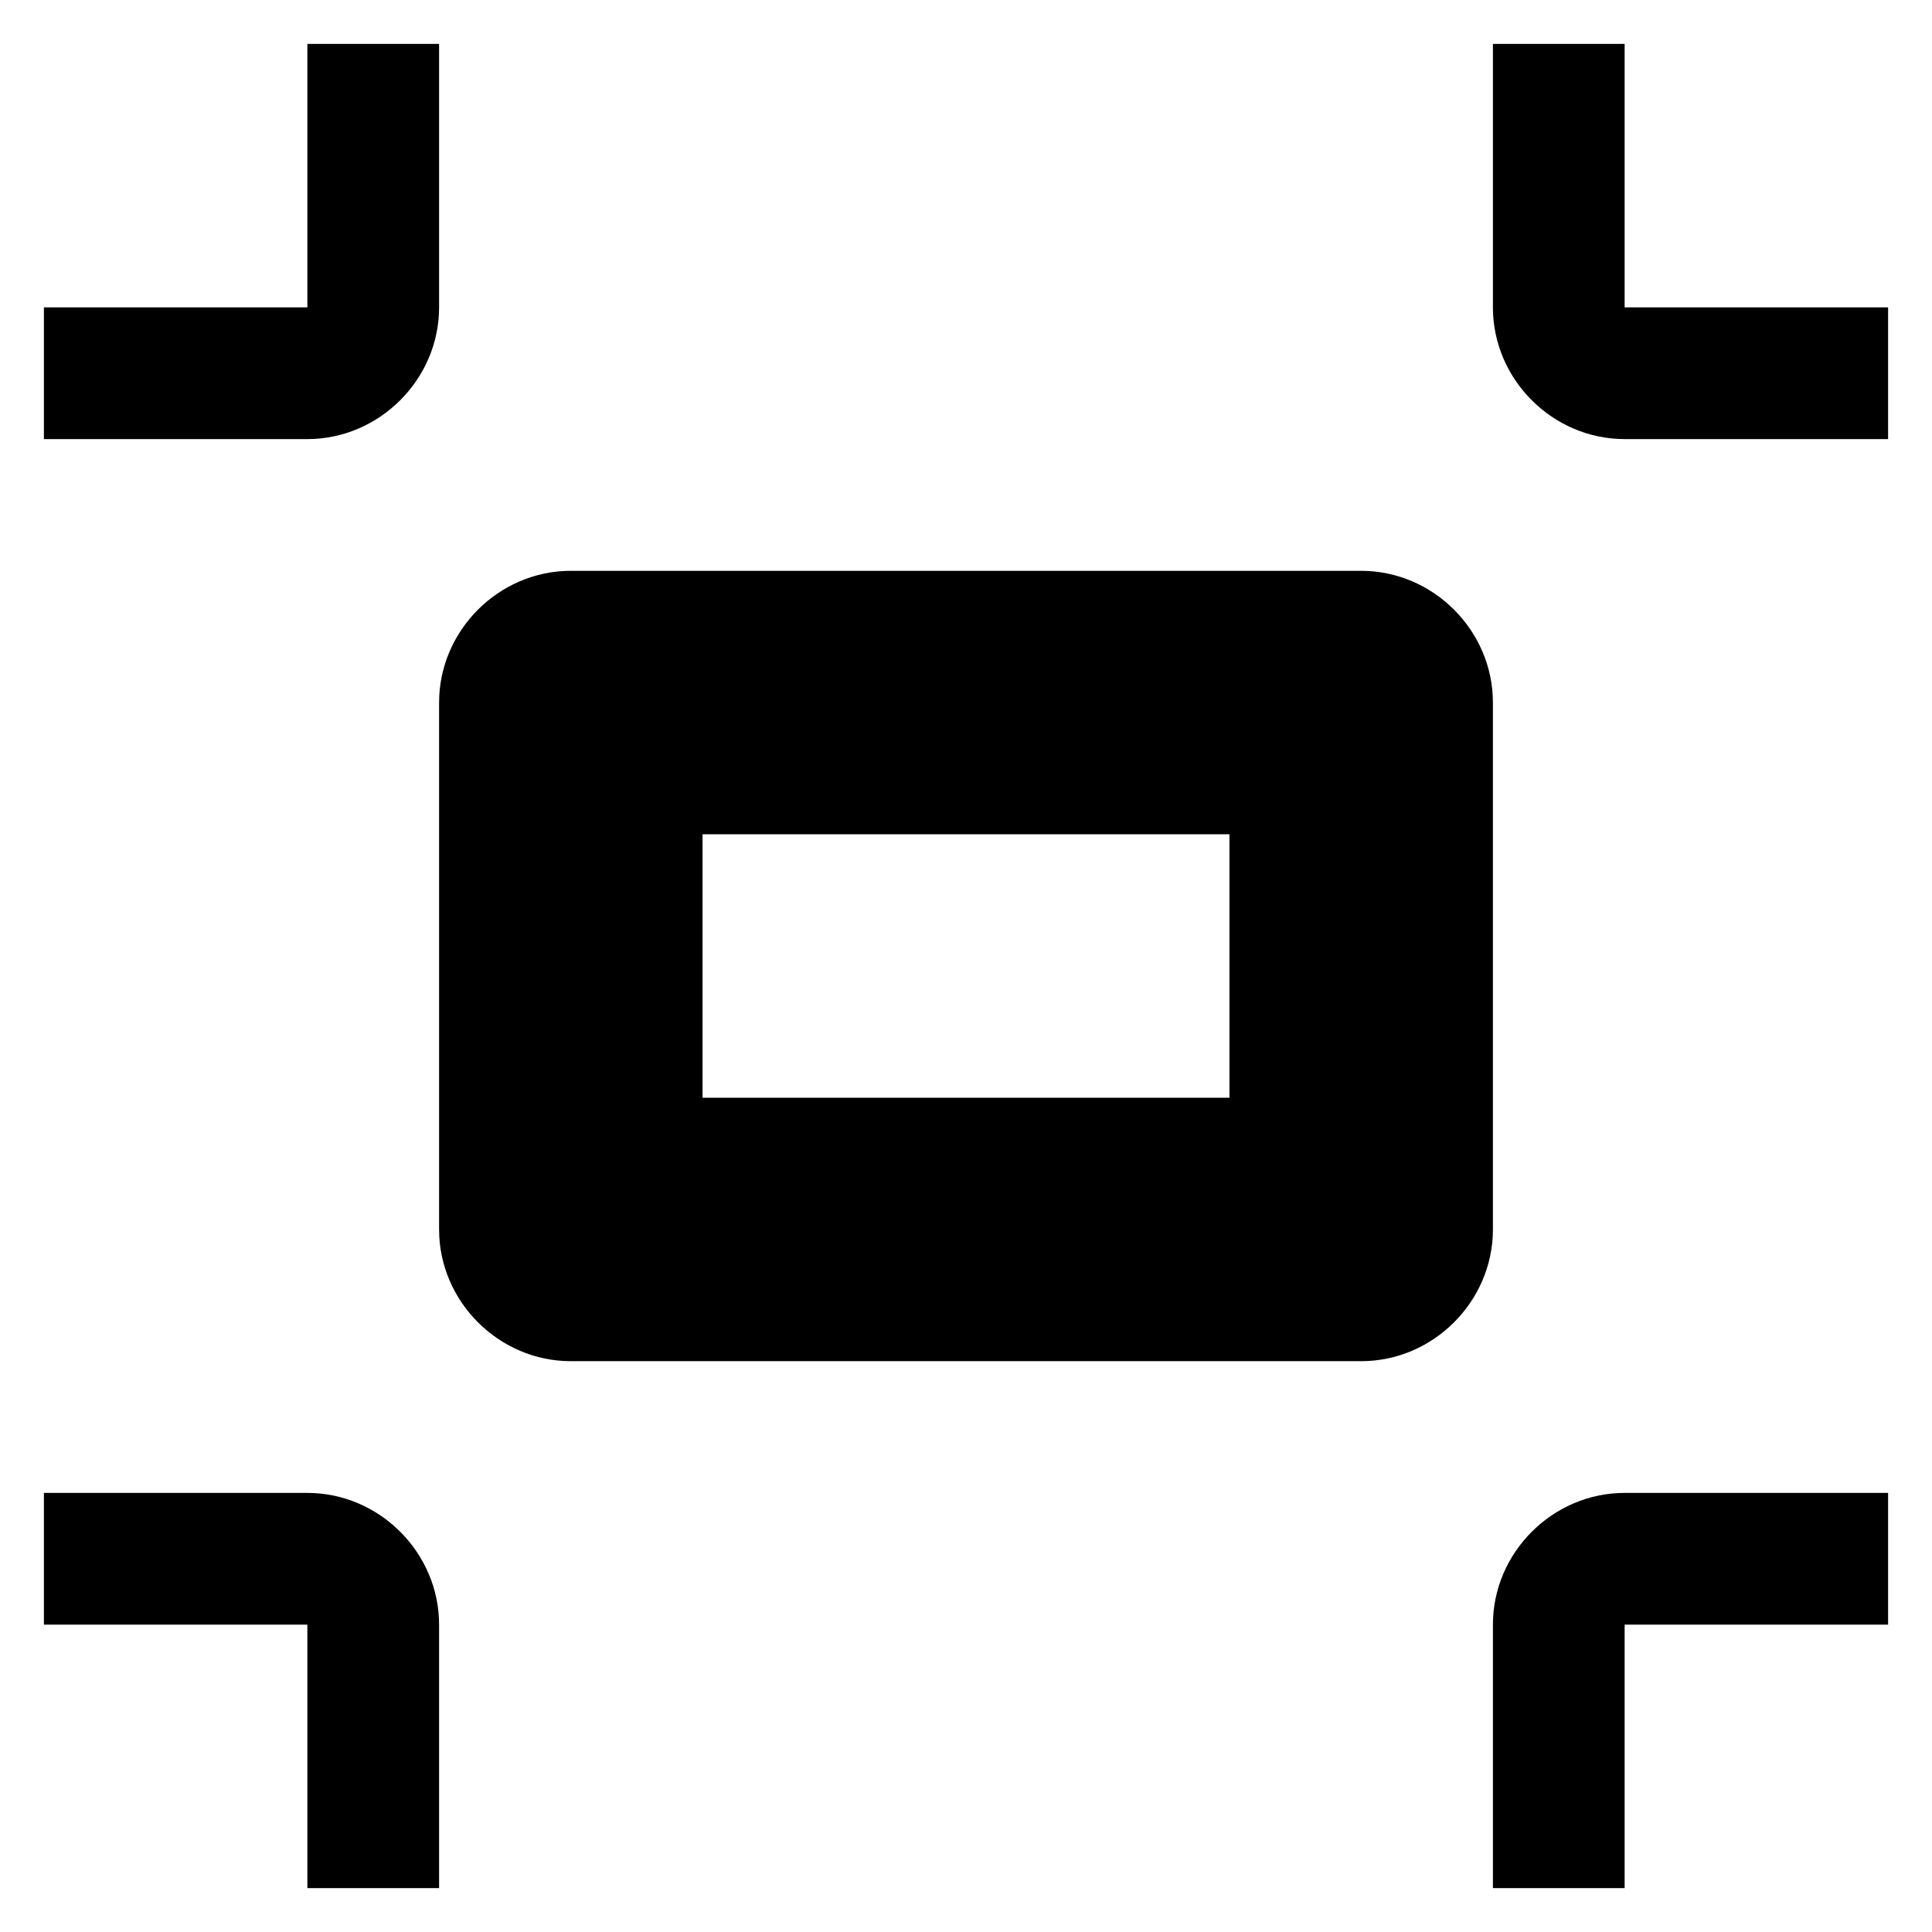 <?xml version="1.0" encoding="UTF-8" standalone="no"?>
<svg width="22px" height="22px" viewBox="0 0 22 22" version="1.1" xmlns="http://www.w3.org/2000/svg" xmlns:xlink="http://www.w3.org/1999/xlink" xmlns:sketch="http://www.bohemiancoding.com/sketch/ns">
    <!-- Generator: Sketch 3.4.2 (15855) - http://www.bohemiancoding.com/sketch -->
    <title>octicon-screen-normal</title>
    <desc>Created with Sketch.</desc>
    <defs></defs>
    <g id="Symbols" stroke="none" stroke-width="1" fill="none" fill-rule="evenodd" sketch:type="MSPage">
        <g id="Octicons" sketch:type="MSArtboardGroup" transform="translate(-897, -1106)">
            <g id="icons" sketch:type="MSLayerGroup" transform="translate(788, 613)">
                <g id="octicon-screen-normal" transform="translate(96, 480)">
                    <g id="icon-grid-copy-35"></g>
                    <path d="M16.5,18 L13.5,18 L13.5,16.5 L16.5,16.5 L16.5,13.5 L18,13.5 L18,16.5 C18,17.32 17.32,18 16.5,18 L16.5,18 Z M16.5,30 L13.5,30 L13.5,31.5 L16.5,31.5 L16.5,34.5 L18,34.5 L18,31.5 C18,30.68 17.32,30 16.5,30 L16.5,30 Z M30,27 C30,27.82 29.32,28.5 28.5,28.5 L19.5,28.5 C18.68,28.5 18,27.82 18,27 L18,21 C18,20.18 18.68,19.5 19.5,19.5 L28.5,19.5 C29.32,19.5 30,20.18 30,21 L30,27 L30,27 Z M27,22.5 L21,22.5 L21,25.5 L27,25.5 L27,22.5 L27,22.5 Z M30,31.5 L30,34.5 L31.5,34.5 L31.5,31.5 L34.5,31.5 L34.5,30 L31.5,30 C30.68,30 30,30.68 30,31.5 L30,31.5 Z M31.5,16.5 L31.5,13.5 L30,13.5 L30,16.5 C30,17.32 30.68,18 31.5,18 L34.5,18 L34.5,16.5 L31.5,16.5 L31.5,16.5 Z" id="Shape" fill="#000000" sketch:type="MSShapeGroup"></path>
                </g>
            </g>
        </g>
    </g>
</svg>